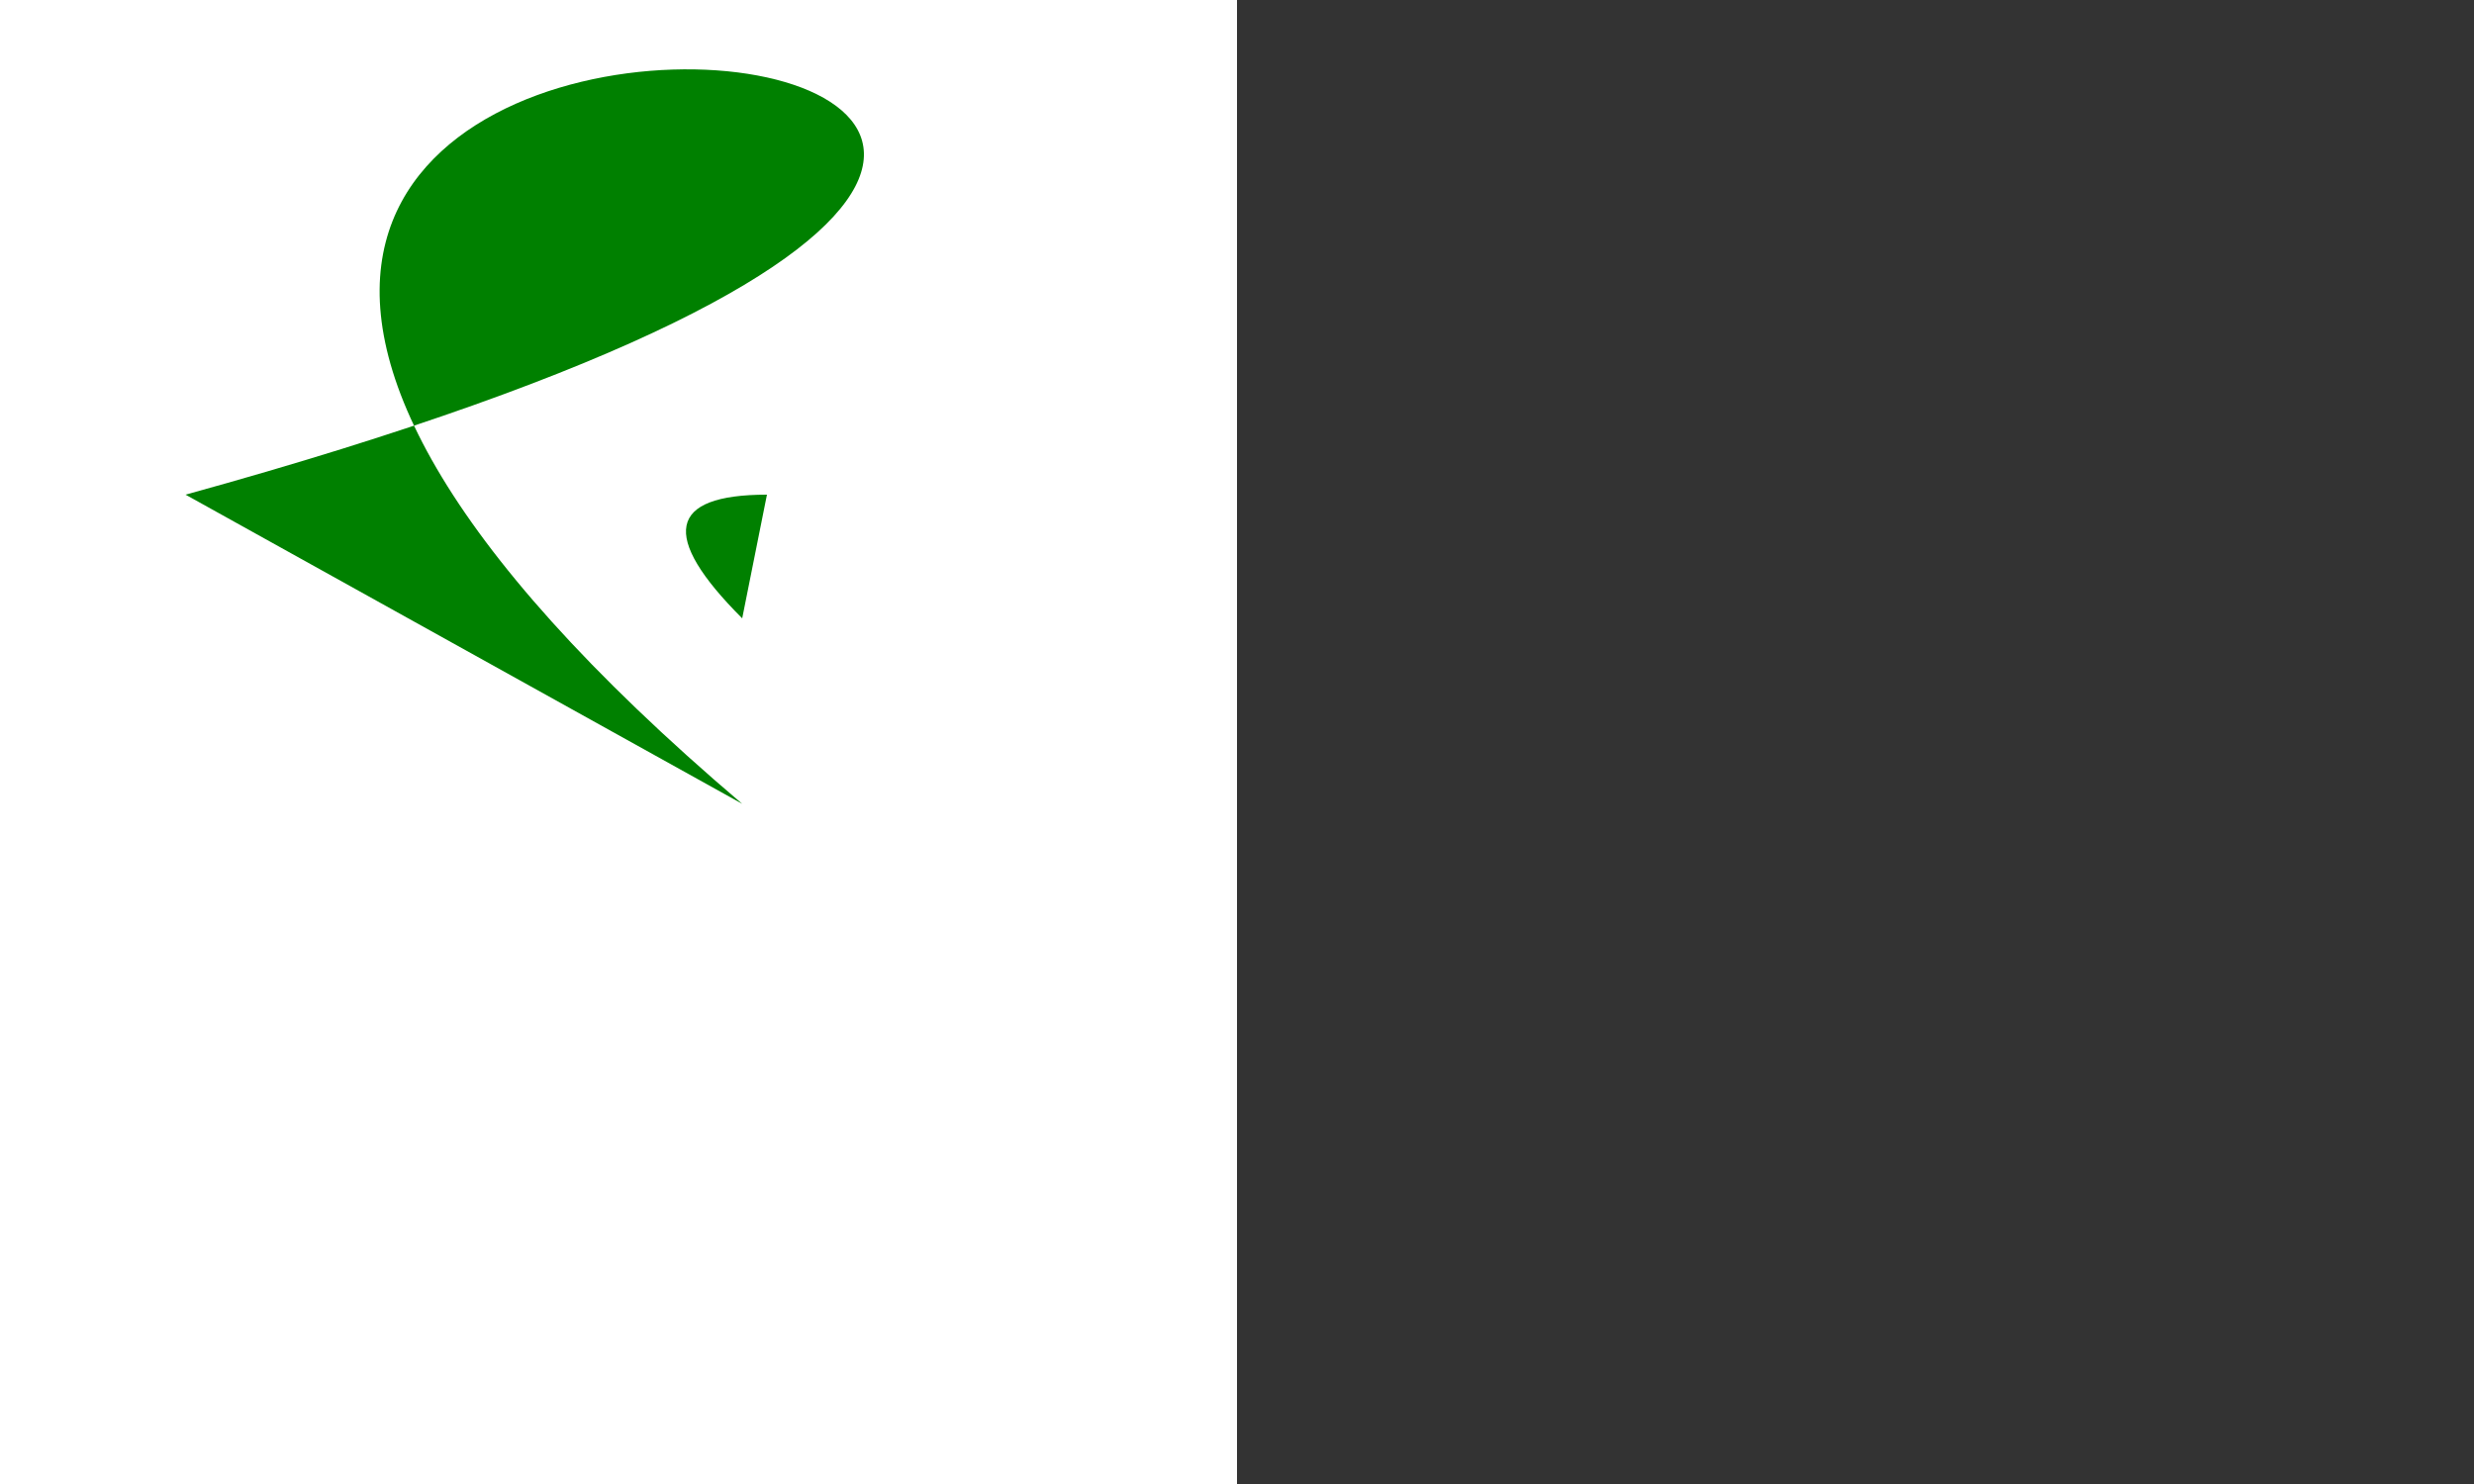 <?xml version="1.0"?>
<svg viewBox="0 0 1000 600" xmlns="http://www.w3.org/2000/svg" xmlns:xlink="http://www.w3.org/1999/xlink">
<rect x="0" y="0" width="1000" height="600" fill="#333333" stroke="none"/>
<rect x="0" y="0" width="500" height="600" fill="#fff" />

<g fill="green" transform="translate(200,200)">
    <path id="path" d="M-25,0C120,-40 -80,-60 20,25zM20 10q-10 -10 2 -10" transform="scale(5,5)"/>
</g>
</svg>
